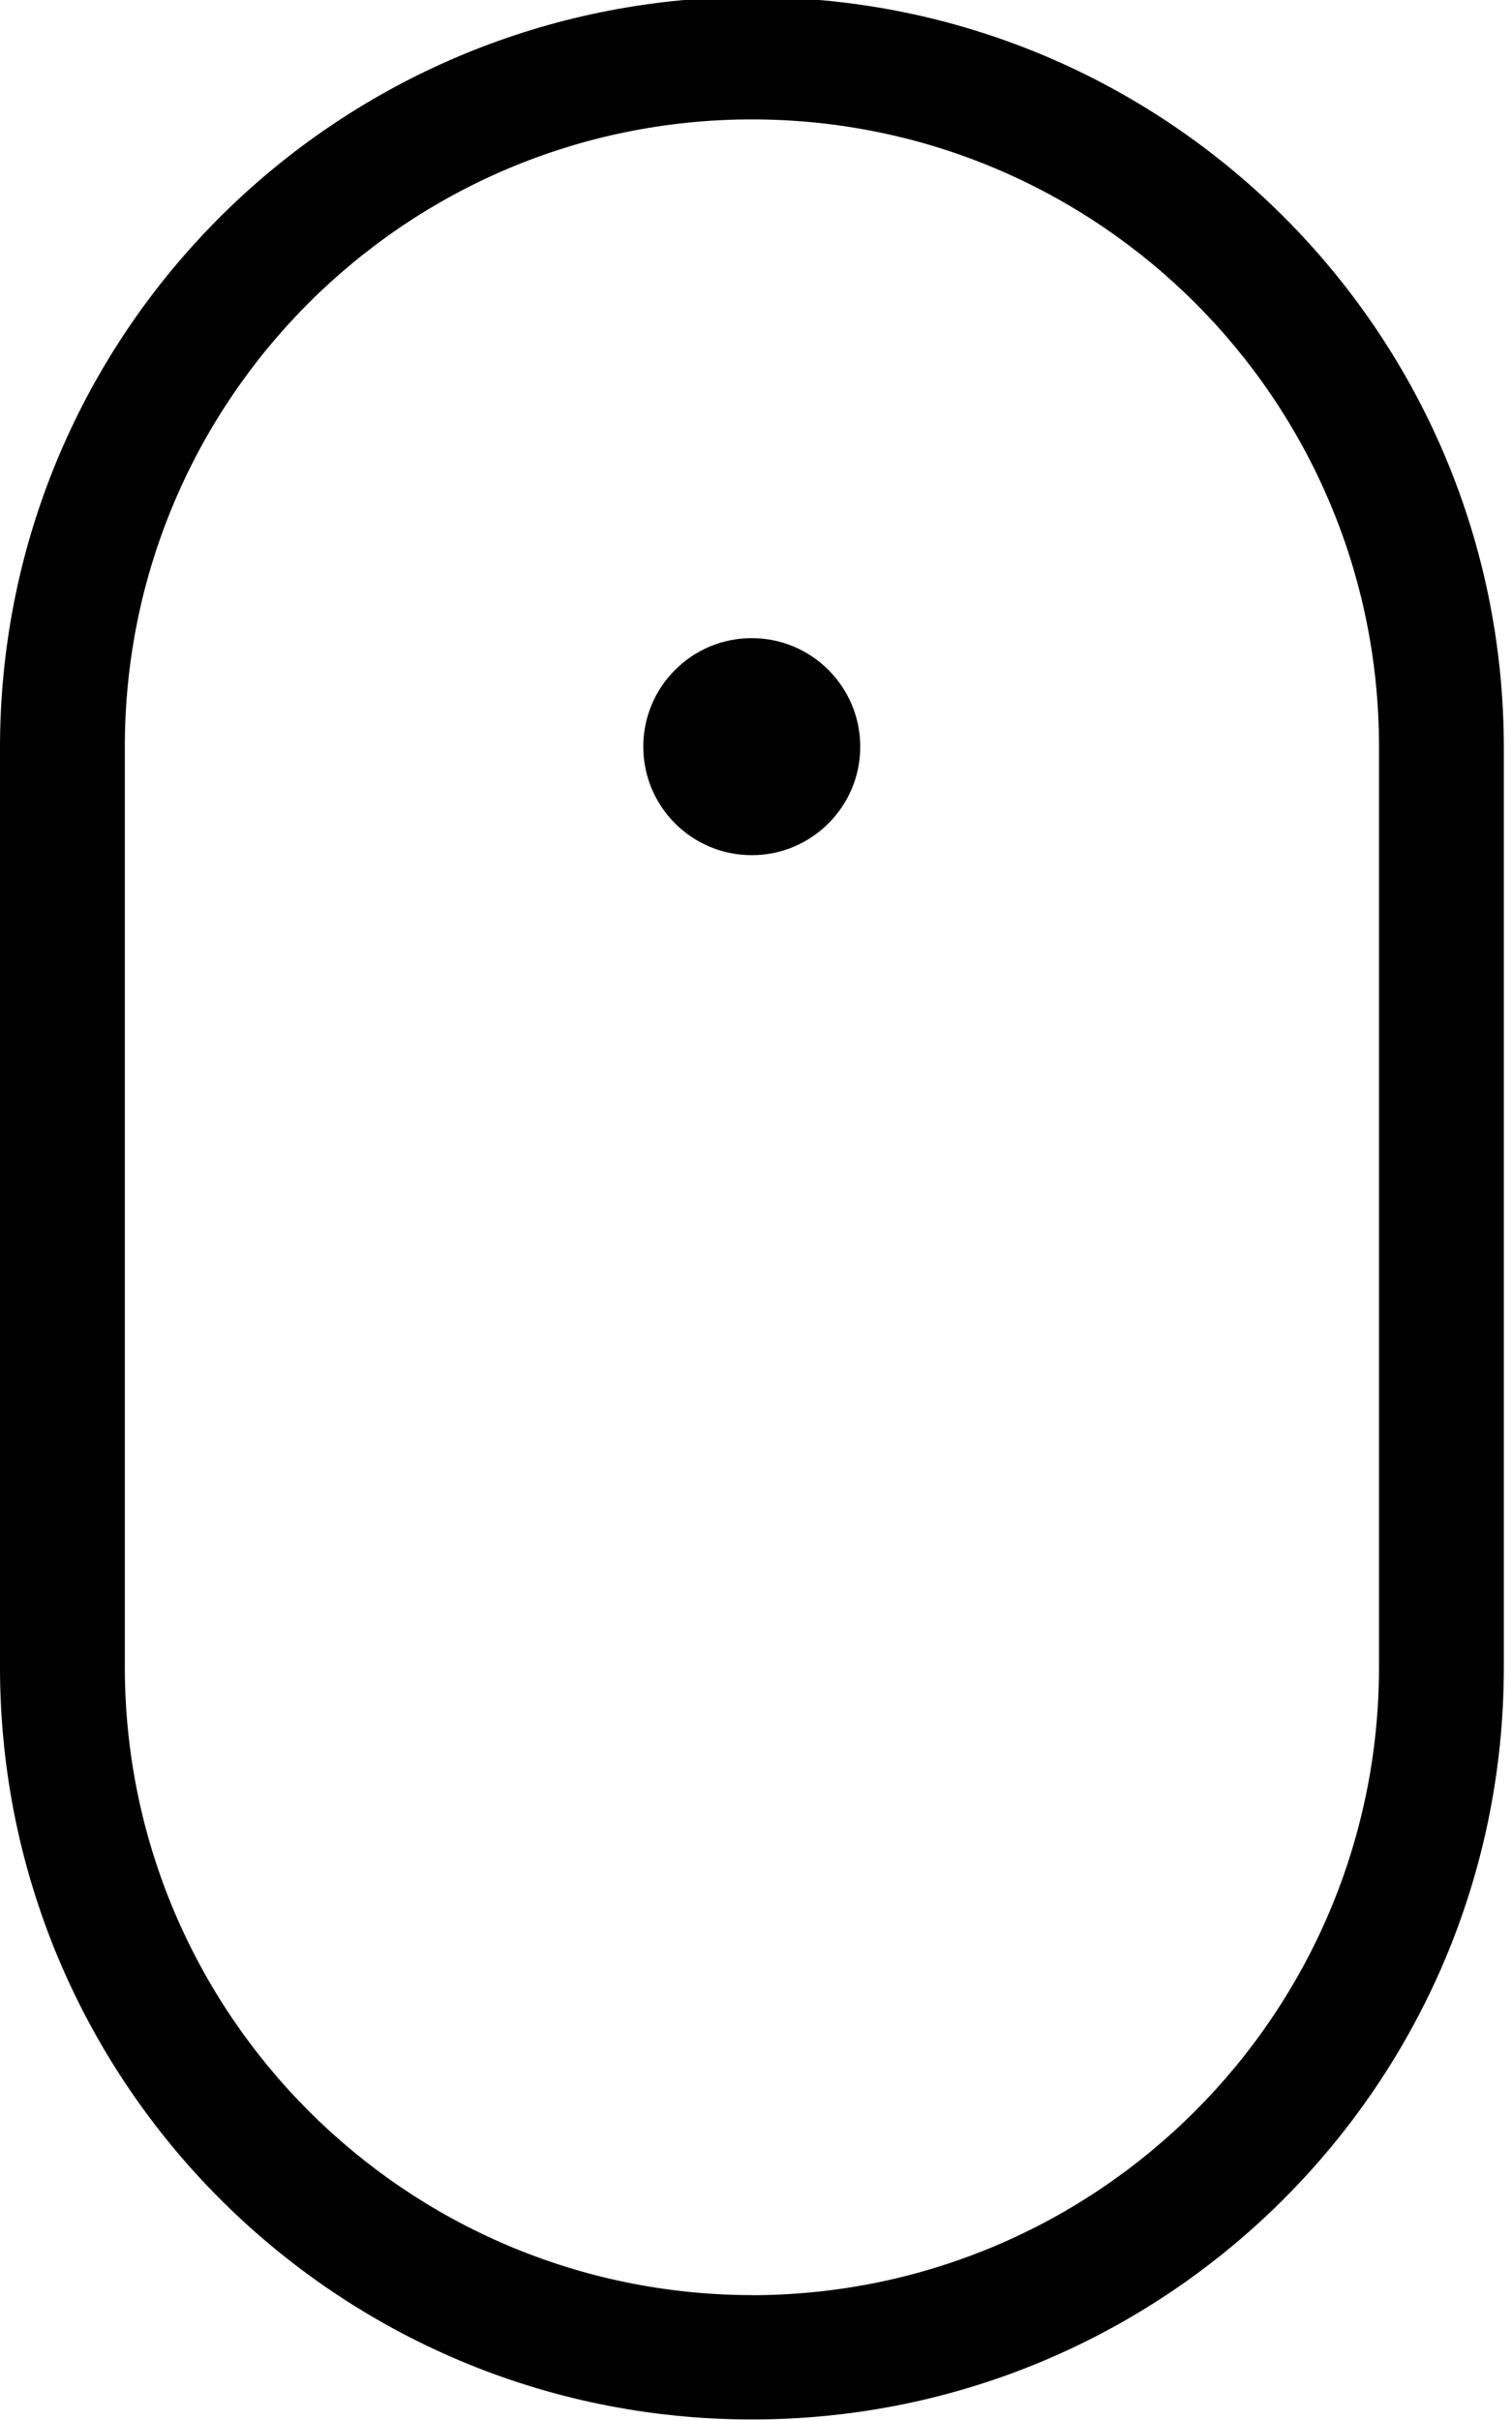 <!-- Generated by IcoMoon.io -->
<svg version="1.1" xmlns="http://www.w3.org/2000/svg" width="20" height="32" viewBox="0 0 20 32">
<title>scroll</title>
<path d="M9.946 8.438c-0.001 0-0.001 0-0.002 0-0.792 0-1.435 0.642-1.435 1.435s0.642 1.435 1.435 1.435c0.792 0 1.435-0.642 1.435-1.435v0c-0.001-0.792-0.642-1.433-1.433-1.435h-0zM9.118-0.006c-5.119 0.43-9.111 4.687-9.118 9.879v12.174c0 5.493 4.453 9.946 9.946 9.946s9.946-4.453 9.946-9.946v0-12.173c-0.009-5.193-4.003-9.45-9.087-9.877l-0.036-0.002zM9.946 30.349c-4.581-0.008-8.291-3.721-8.295-8.302v-12.173c0-4.581 3.714-8.295 8.295-8.295s8.295 3.714 8.295 8.295v0 12.172c-0.003 4.582-3.714 8.296-8.294 8.304h-0.001z"></path>
</svg>
